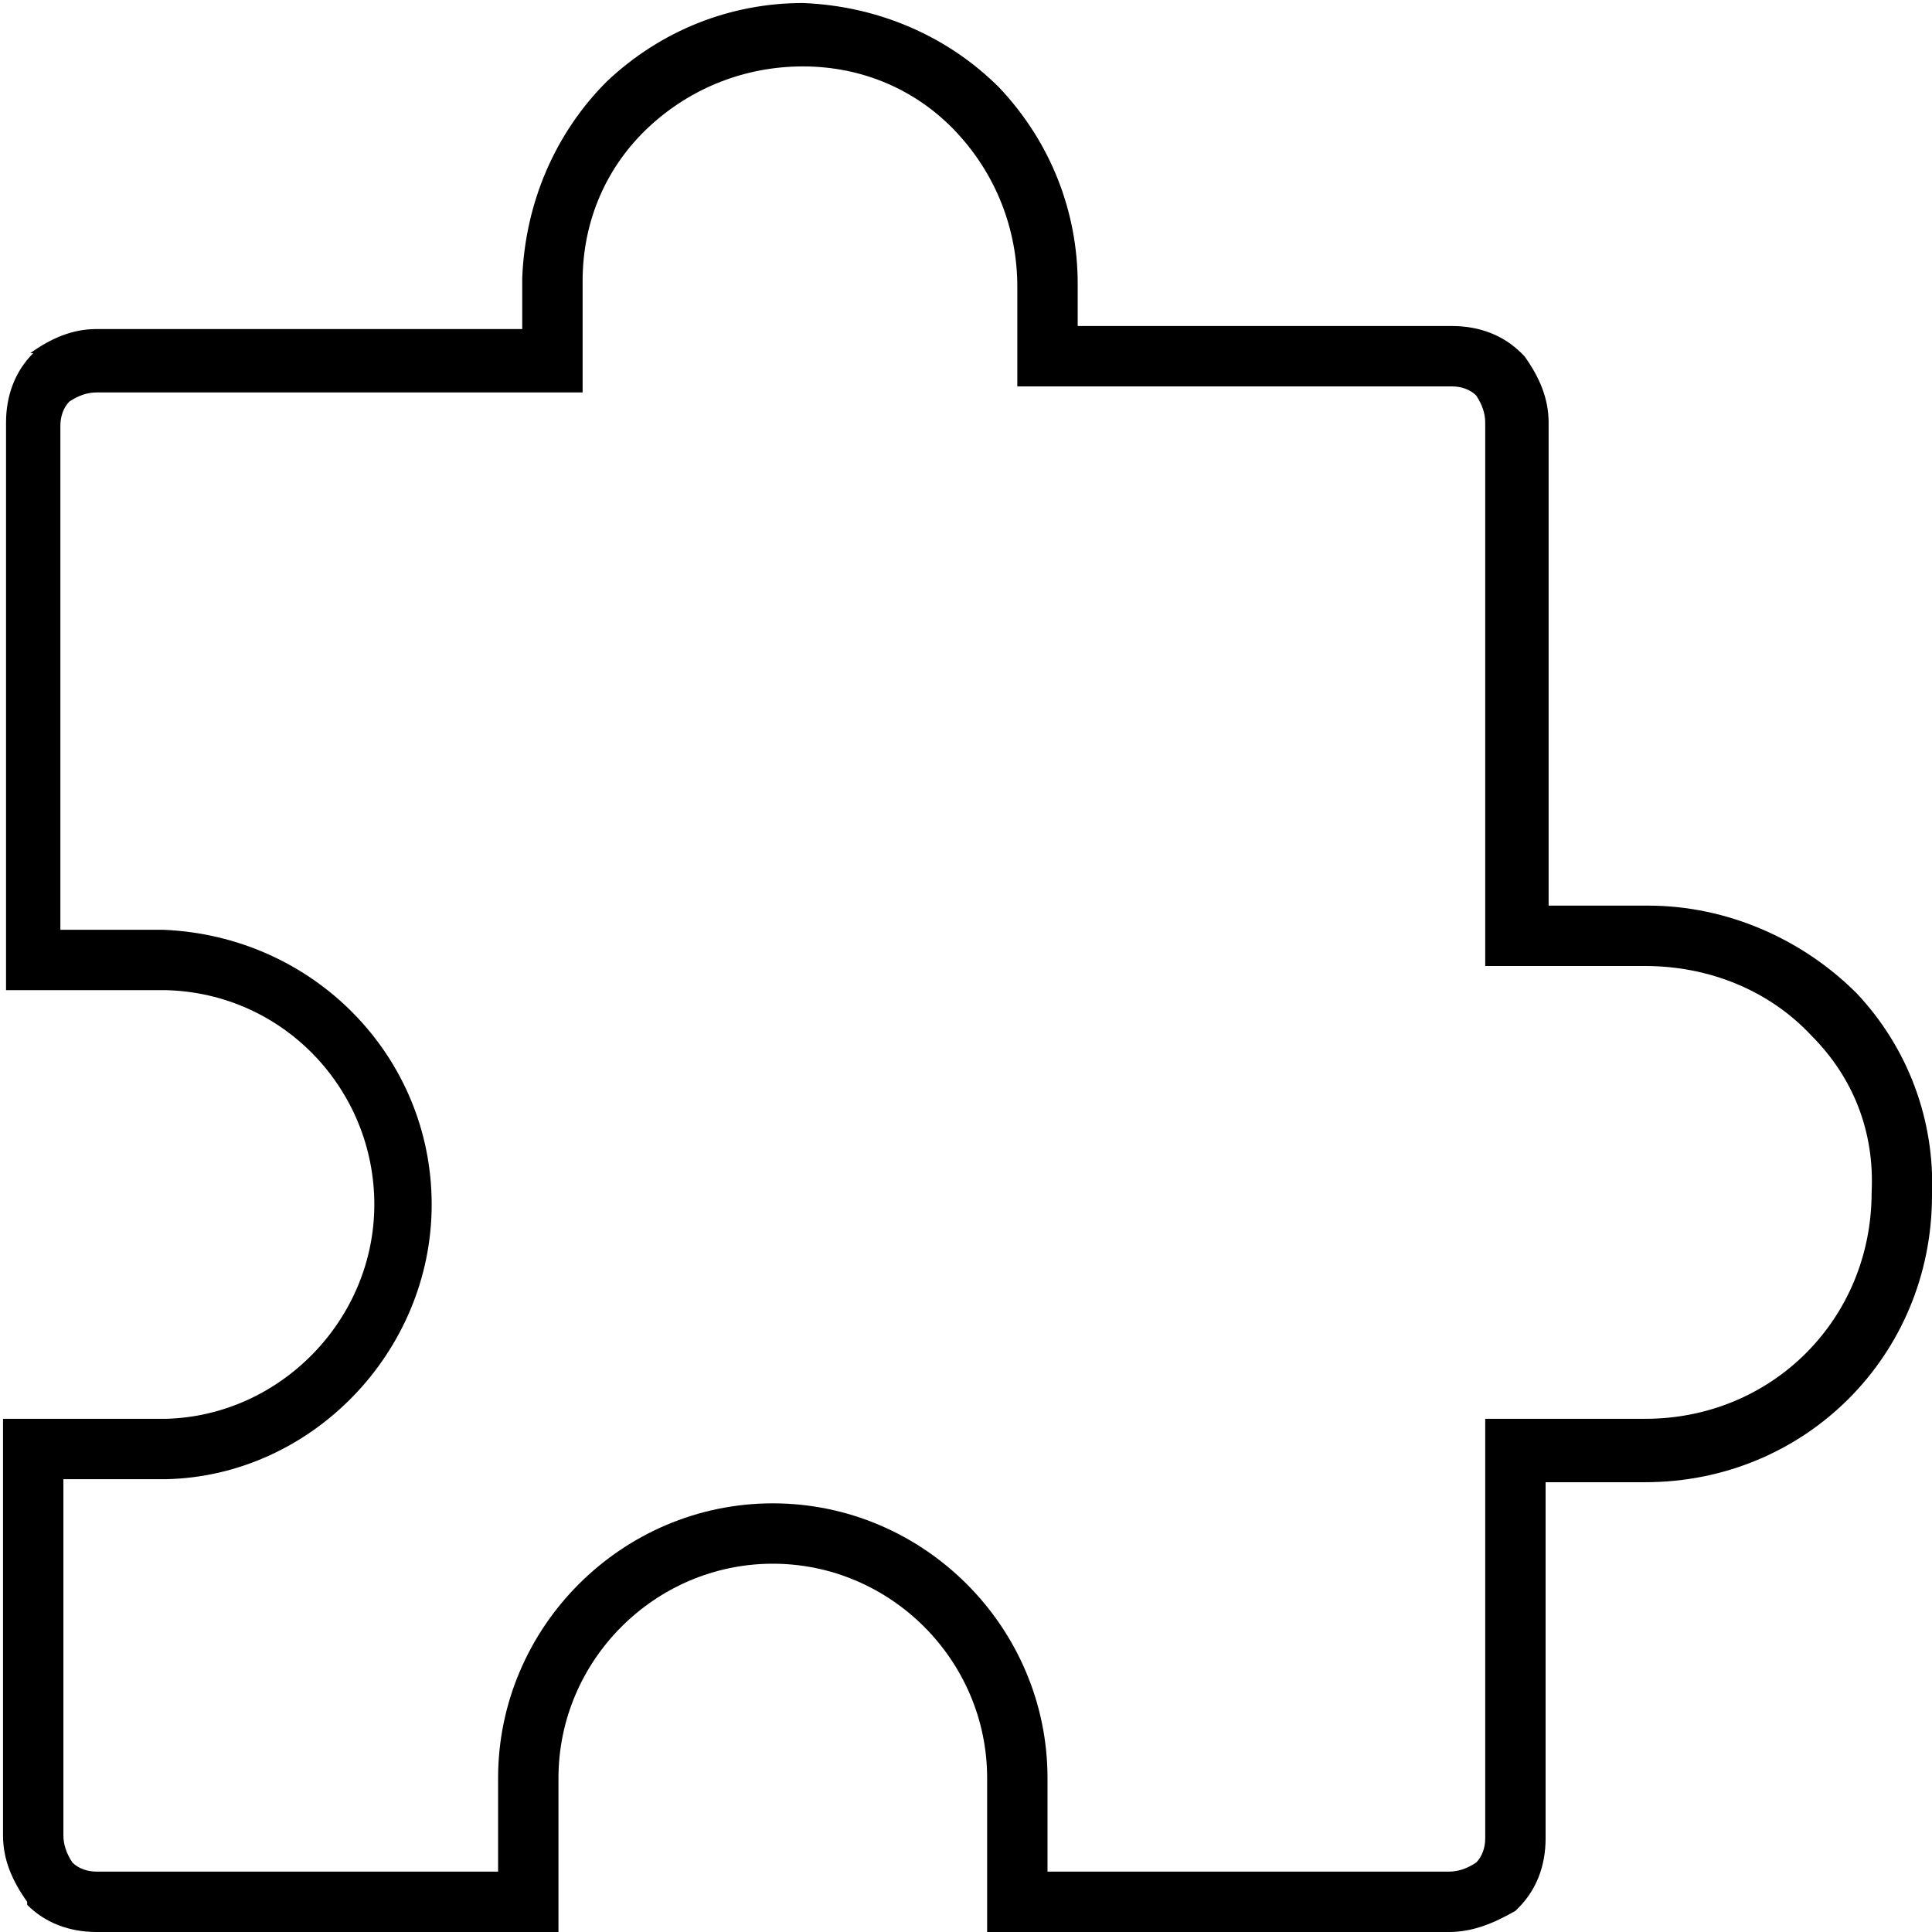 <?xml version="1.0" standalone="no"?><!DOCTYPE svg PUBLIC "-//W3C//DTD SVG 1.1//EN" "http://www.w3.org/Graphics/SVG/1.1/DTD/svg11.dtd"><svg t="1721390375569" class="icon" viewBox="0 0 1024 1024" version="1.1" xmlns="http://www.w3.org/2000/svg" p-id="6225" width="48" height="48" xmlns:xlink="http://www.w3.org/1999/xlink"><path d="M768 1024H523.2v-81.6c0-62.4-51.2-113.6-113.6-113.6-62.4 0-113.6 51.2-113.6 113.6V1024H51.2c-14.4 0-27.2-4.8-36.8-14.4V1008c-8-11.2-12.8-22.4-12.8-35.2V752h86.4c60.8-1.6 110.4-52.8 110.4-113.6s-48-112-110.4-113.6H3.2V224c0-14.4 4.8-27.2 14.4-36.8H16c11.2-8 22.4-12.8 35.2-12.8h225.6V147.2c1.6-40 17.6-76.8 44.8-104C350.4 16 387.2 1.6 425.6 1.6c40 1.6 76.8 17.6 104 44.8 27.2 28.8 41.6 65.6 41.6 104v22.4h198.4c14.4 0 27.2 4.8 36.8 14.4l1.6 1.6c8 11.2 12.8 22.4 12.8 35.2v256h52.8c41.6 0 81.6 17.6 110.4 46.4 27.2 28.8 41.6 67.2 40 107.2 0 84.8-67.2 152-152 152h-52.8v188.8c0 14.4-4.8 27.2-14.4 36.8l-1.6 1.6c-11.2 6.4-22.4 11.2-35.2 11.2z m-212.8-32H768c4.8 0 9.6-1.6 14.4-4.8 3.2-3.2 4.8-8 4.8-12.8V752h84.8c67.2 0 120-52.8 120-120 1.6-32-9.6-60.8-32-83.2-22.4-24-54.4-36.8-88-36.8h-84.8V224c0-4.8-1.6-9.6-4.8-14.4-3.2-3.2-8-4.8-12.8-4.8H539.2V152c0-30.4-11.2-59.2-32-81.6-20.8-22.4-49.6-35.2-81.6-35.2-30.4 0-59.2 11.2-81.6 32-22.4 20.8-35.2 49.6-35.2 81.6V208H51.2c-4.8 0-9.6 1.6-14.4 4.8-3.2 3.2-4.8 8-4.8 12.8v267.2h54.4c80 3.2 142.4 67.2 142.4 145.6 0 78.4-64 144-140.8 145.6H33.6v188.8c0 4.8 1.6 9.6 4.8 14.4 3.2 3.2 8 4.8 12.8 4.8h212.8v-49.6c0-80 65.6-145.6 145.6-145.6s145.6 65.6 145.6 145.6V992z" p-id="6226"></path></svg>